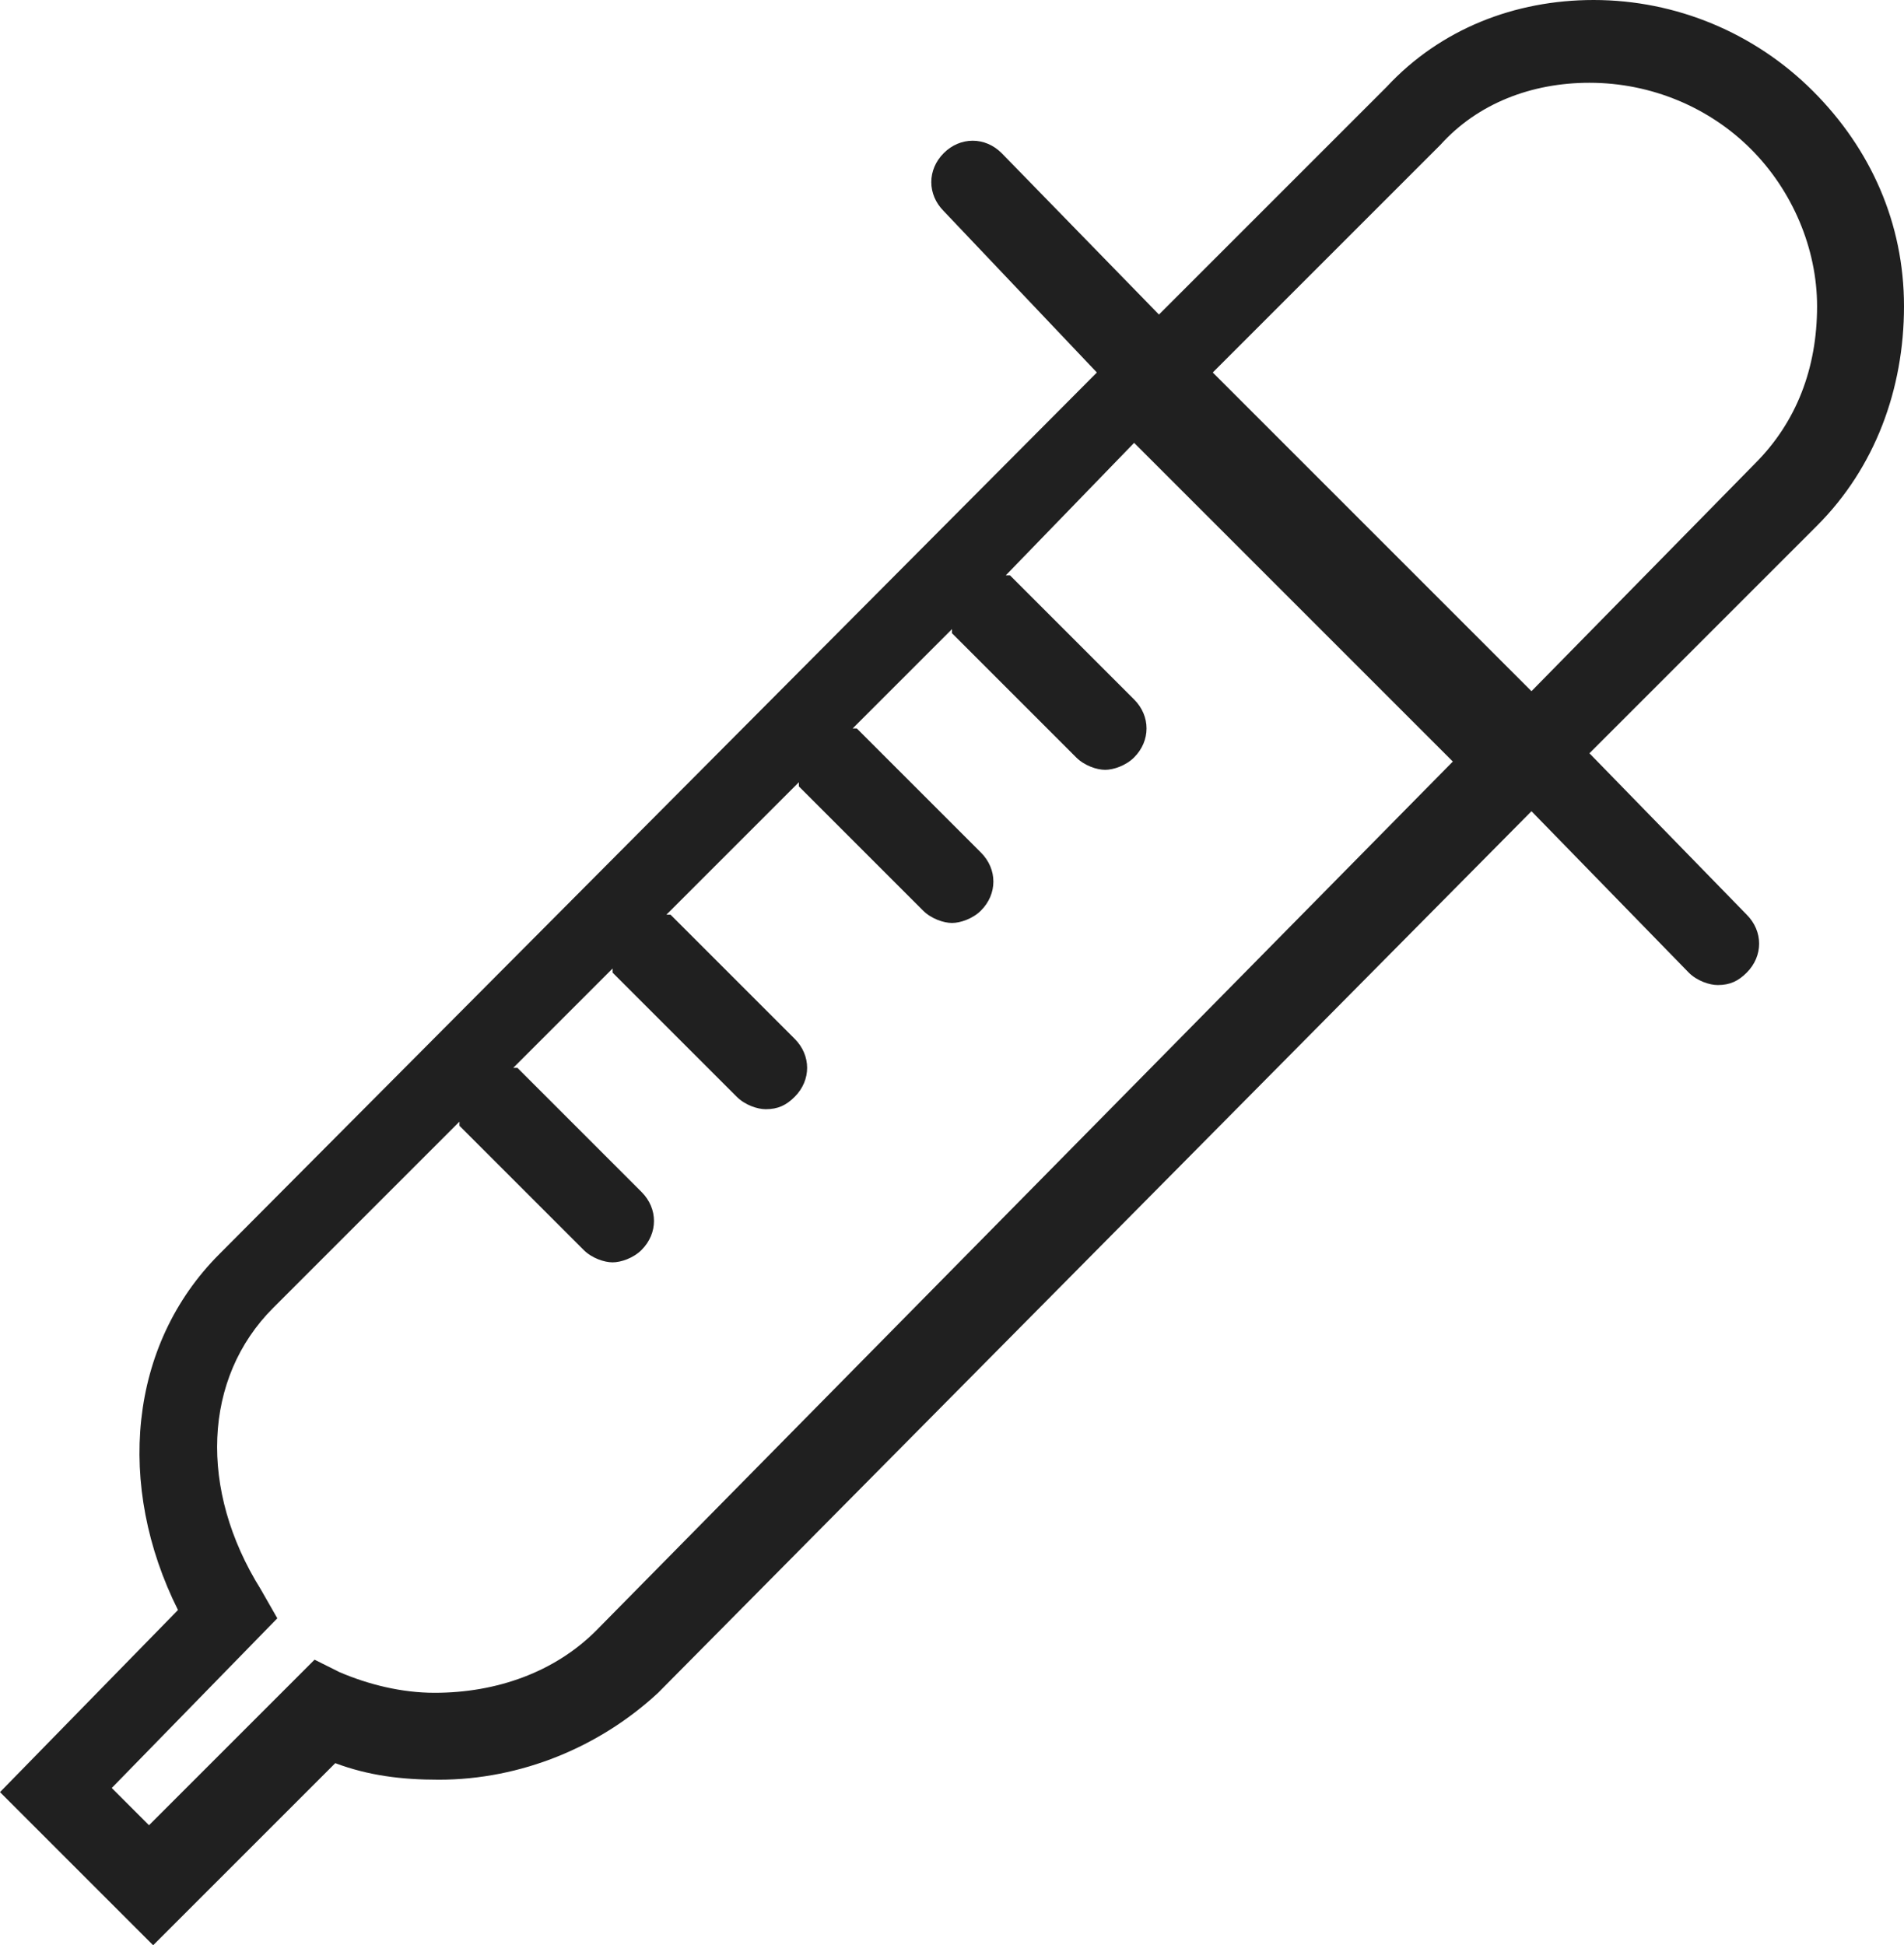 <?xml version="1.0" encoding="utf-8"?>
<!-- Generator: Adobe Illustrator 16.0.0, SVG Export Plug-In . SVG Version: 6.00 Build 0)  -->
<!DOCTYPE svg PUBLIC "-//W3C//DTD SVG 1.1//EN" "http://www.w3.org/Graphics/SVG/1.1/DTD/svg11.dtd">
<svg version="1.1" id="Layer_1" xmlns="http://www.w3.org/2000/svg" xmlns:xlink="http://www.w3.org/1999/xlink" x="0px" y="0px"
	 width="46px" height="47px" viewBox="0 0 46 47" style="enable-background:new 0 0 46 47;" xml:space="preserve">
<style type="text/css">
<![CDATA[
	.st0{fill:#202020;}
]]>
</style>
<g>
	<g>
		<path class="st0" d="M46,7.4c0-2-0.8-3.8-2.2-5.2C42.4,0.8,40.5,0,38.5,0c-1.9,0-3.7,0.7-5,2.1l-5.5,5.5l-3.8-3.9
			c-0.4-0.4-1-0.4-1.4,0c-0.4,0.4-0.4,1,0,1.4L26.5,9L5.3,30.3c-2.2,2.2-2.5,5.6-1,8.6L0,43.3L3.7,47l4.4-4.4
			c0.8,0.3,1.6,0.4,2.5,0.4h0c2,0,3.9-0.8,5.3-2.1L37,19.6l3.8,3.9c0.2,0.2,0.5,0.3,0.7,0.3c0.3,0,0.5-0.1,0.7-0.3
			c0.4-0.4,0.4-1,0-1.4l-3.8-3.9l5.5-5.5C45.3,11.3,46,9.4,46,7.4z M14.4,39.4c-1,1-2.4,1.5-3.9,1.5c0,0,0,0,0,0
			c-0.8,0-1.6-0.2-2.3-0.5l-0.6-0.3l-4,4l-0.9-0.9l4-4.1l-0.4-0.7c-1.5-2.4-1.4-5.1,0.3-6.8l4.5-4.5c0,0,0,0,0,0.1l3,3
			c0.2,0.2,0.5,0.3,0.7,0.3s0.5-0.1,0.7-0.3c0.4-0.4,0.4-1,0-1.4l-3-3c0,0,0,0-0.1,0l2.4-2.4c0,0,0,0,0,0.1l3,3
			c0.2,0.2,0.5,0.3,0.7,0.3c0.3,0,0.5-0.1,0.7-0.3c0.4-0.4,0.4-1,0-1.4l-3-3c0,0,0,0-0.1,0l3.2-3.2c0,0,0,0,0,0.1l3,3
			c0.2,0.2,0.5,0.3,0.7,0.3s0.5-0.1,0.7-0.3c0.4-0.4,0.4-1,0-1.4l-3-3c0,0,0,0-0.1,0l2.4-2.4c0,0,0,0,0,0.1l3,3
			c0.2,0.2,0.5,0.3,0.7,0.3s0.5-0.1,0.7-0.3c0.4-0.4,0.4-1,0-1.4l-3-3c0,0,0,0-0.1,0l3.1-3.2l7.7,7.7L14.4,39.4z M37,16.7L29.3,9
			l5.5-5.5c0.9-1,2.2-1.5,3.6-1.5c1.5,0,2.9,0.6,3.9,1.6c1,1,1.6,2.4,1.6,3.8c0,1.5-0.5,2.8-1.5,3.8L37,16.7z"/>
	</g>
</g>
</svg>
